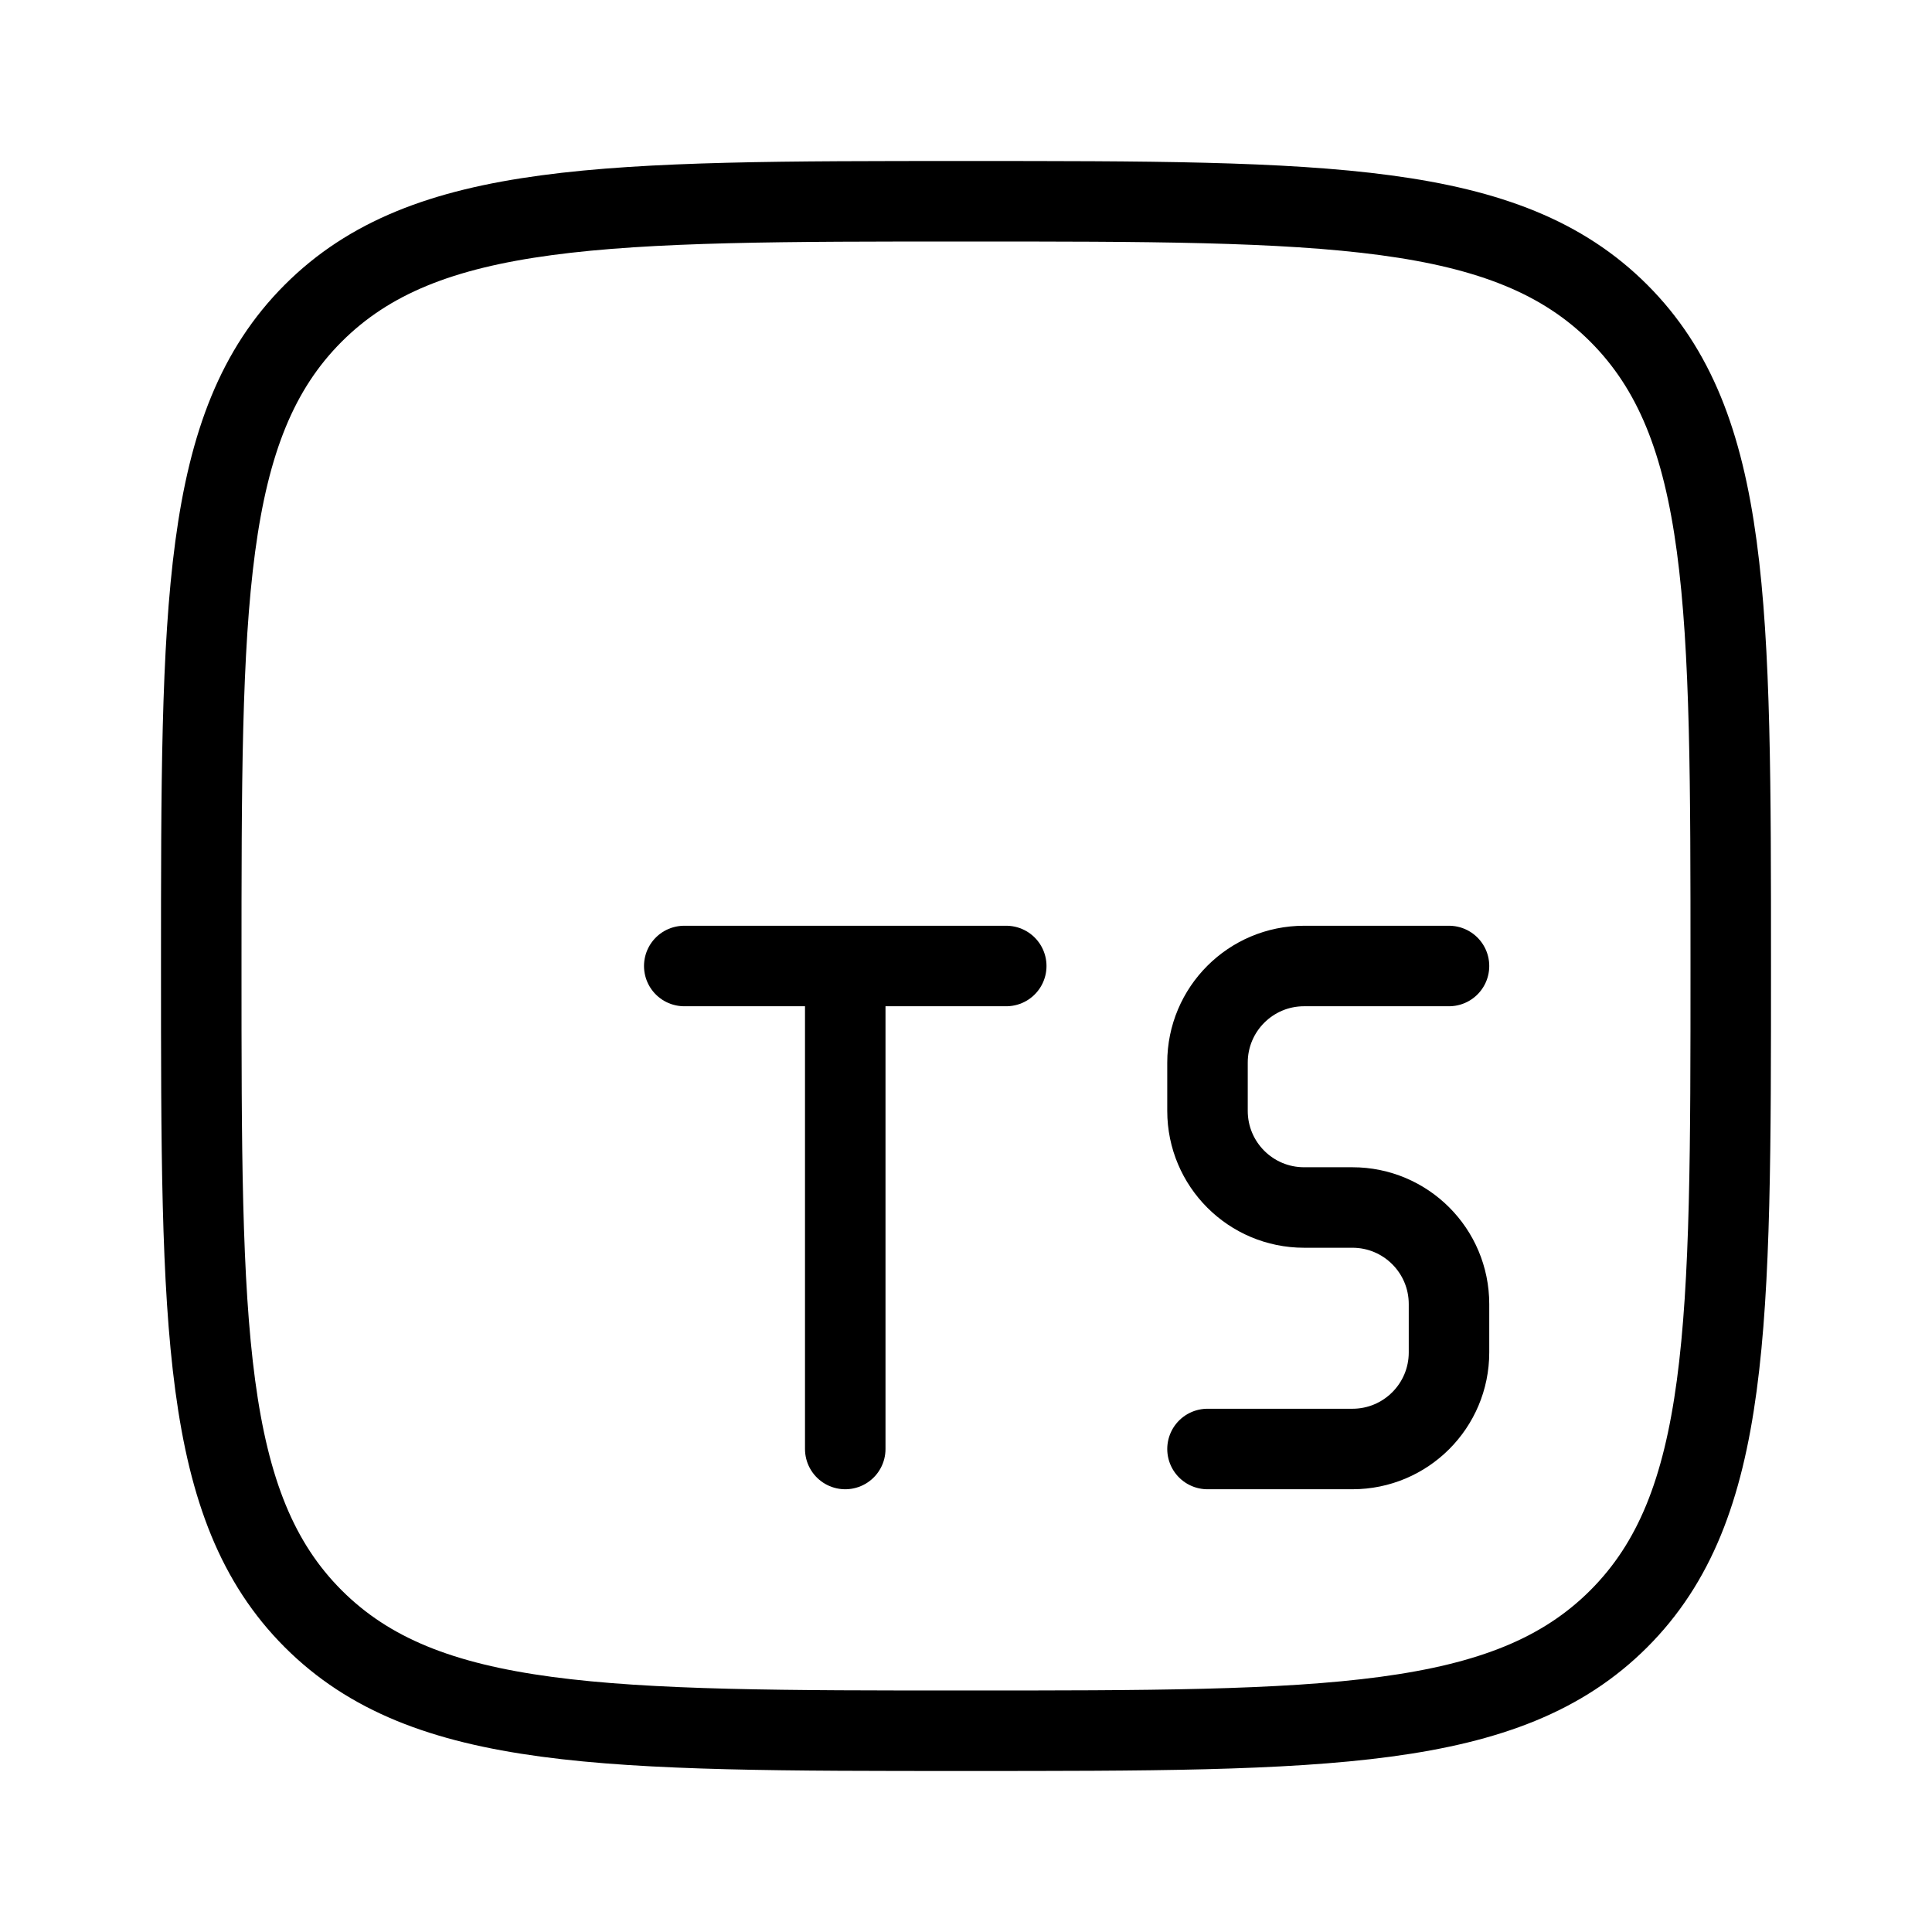 <svg xmlns="http://www.w3.org/2000/svg" viewBox="0 0 24 24" fill="none" stroke="currentColor" stroke-linecap="round" stroke-linejoin="round">
  <path d="M2.5 12C2.5 7.522 2.5 5.282 3.891 3.891C5.282 2.5 7.522 2.5 12 2.5C16.478 2.5 18.718 2.5 20.109 3.891C21.5 5.282 21.5 7.522 21.5 12C21.5 16.478 21.5 18.718 20.109 20.109C18.718 21.5 16.478 21.5 12 21.5C7.522 21.5 5.282 21.5 3.891 20.109C2.5 18.718 2.5 16.478 2.5 12Z" stroke="currentColor" key="k0" />
  <path d="M18 12H16.2C15.537 12 15 12.537 15 13.2V13.8C15 14.463 15.537 15 16.2 15H16.8C17.463 15 18 15.537 18 16.2V16.8C18 17.463 17.463 18 16.8 18H15" stroke="currentColor" key="k1" />
  <path d="M8.5 12H10.5M12.5 12H10.5M10.5 12V18" stroke="currentColor" key="k2" />
</svg>